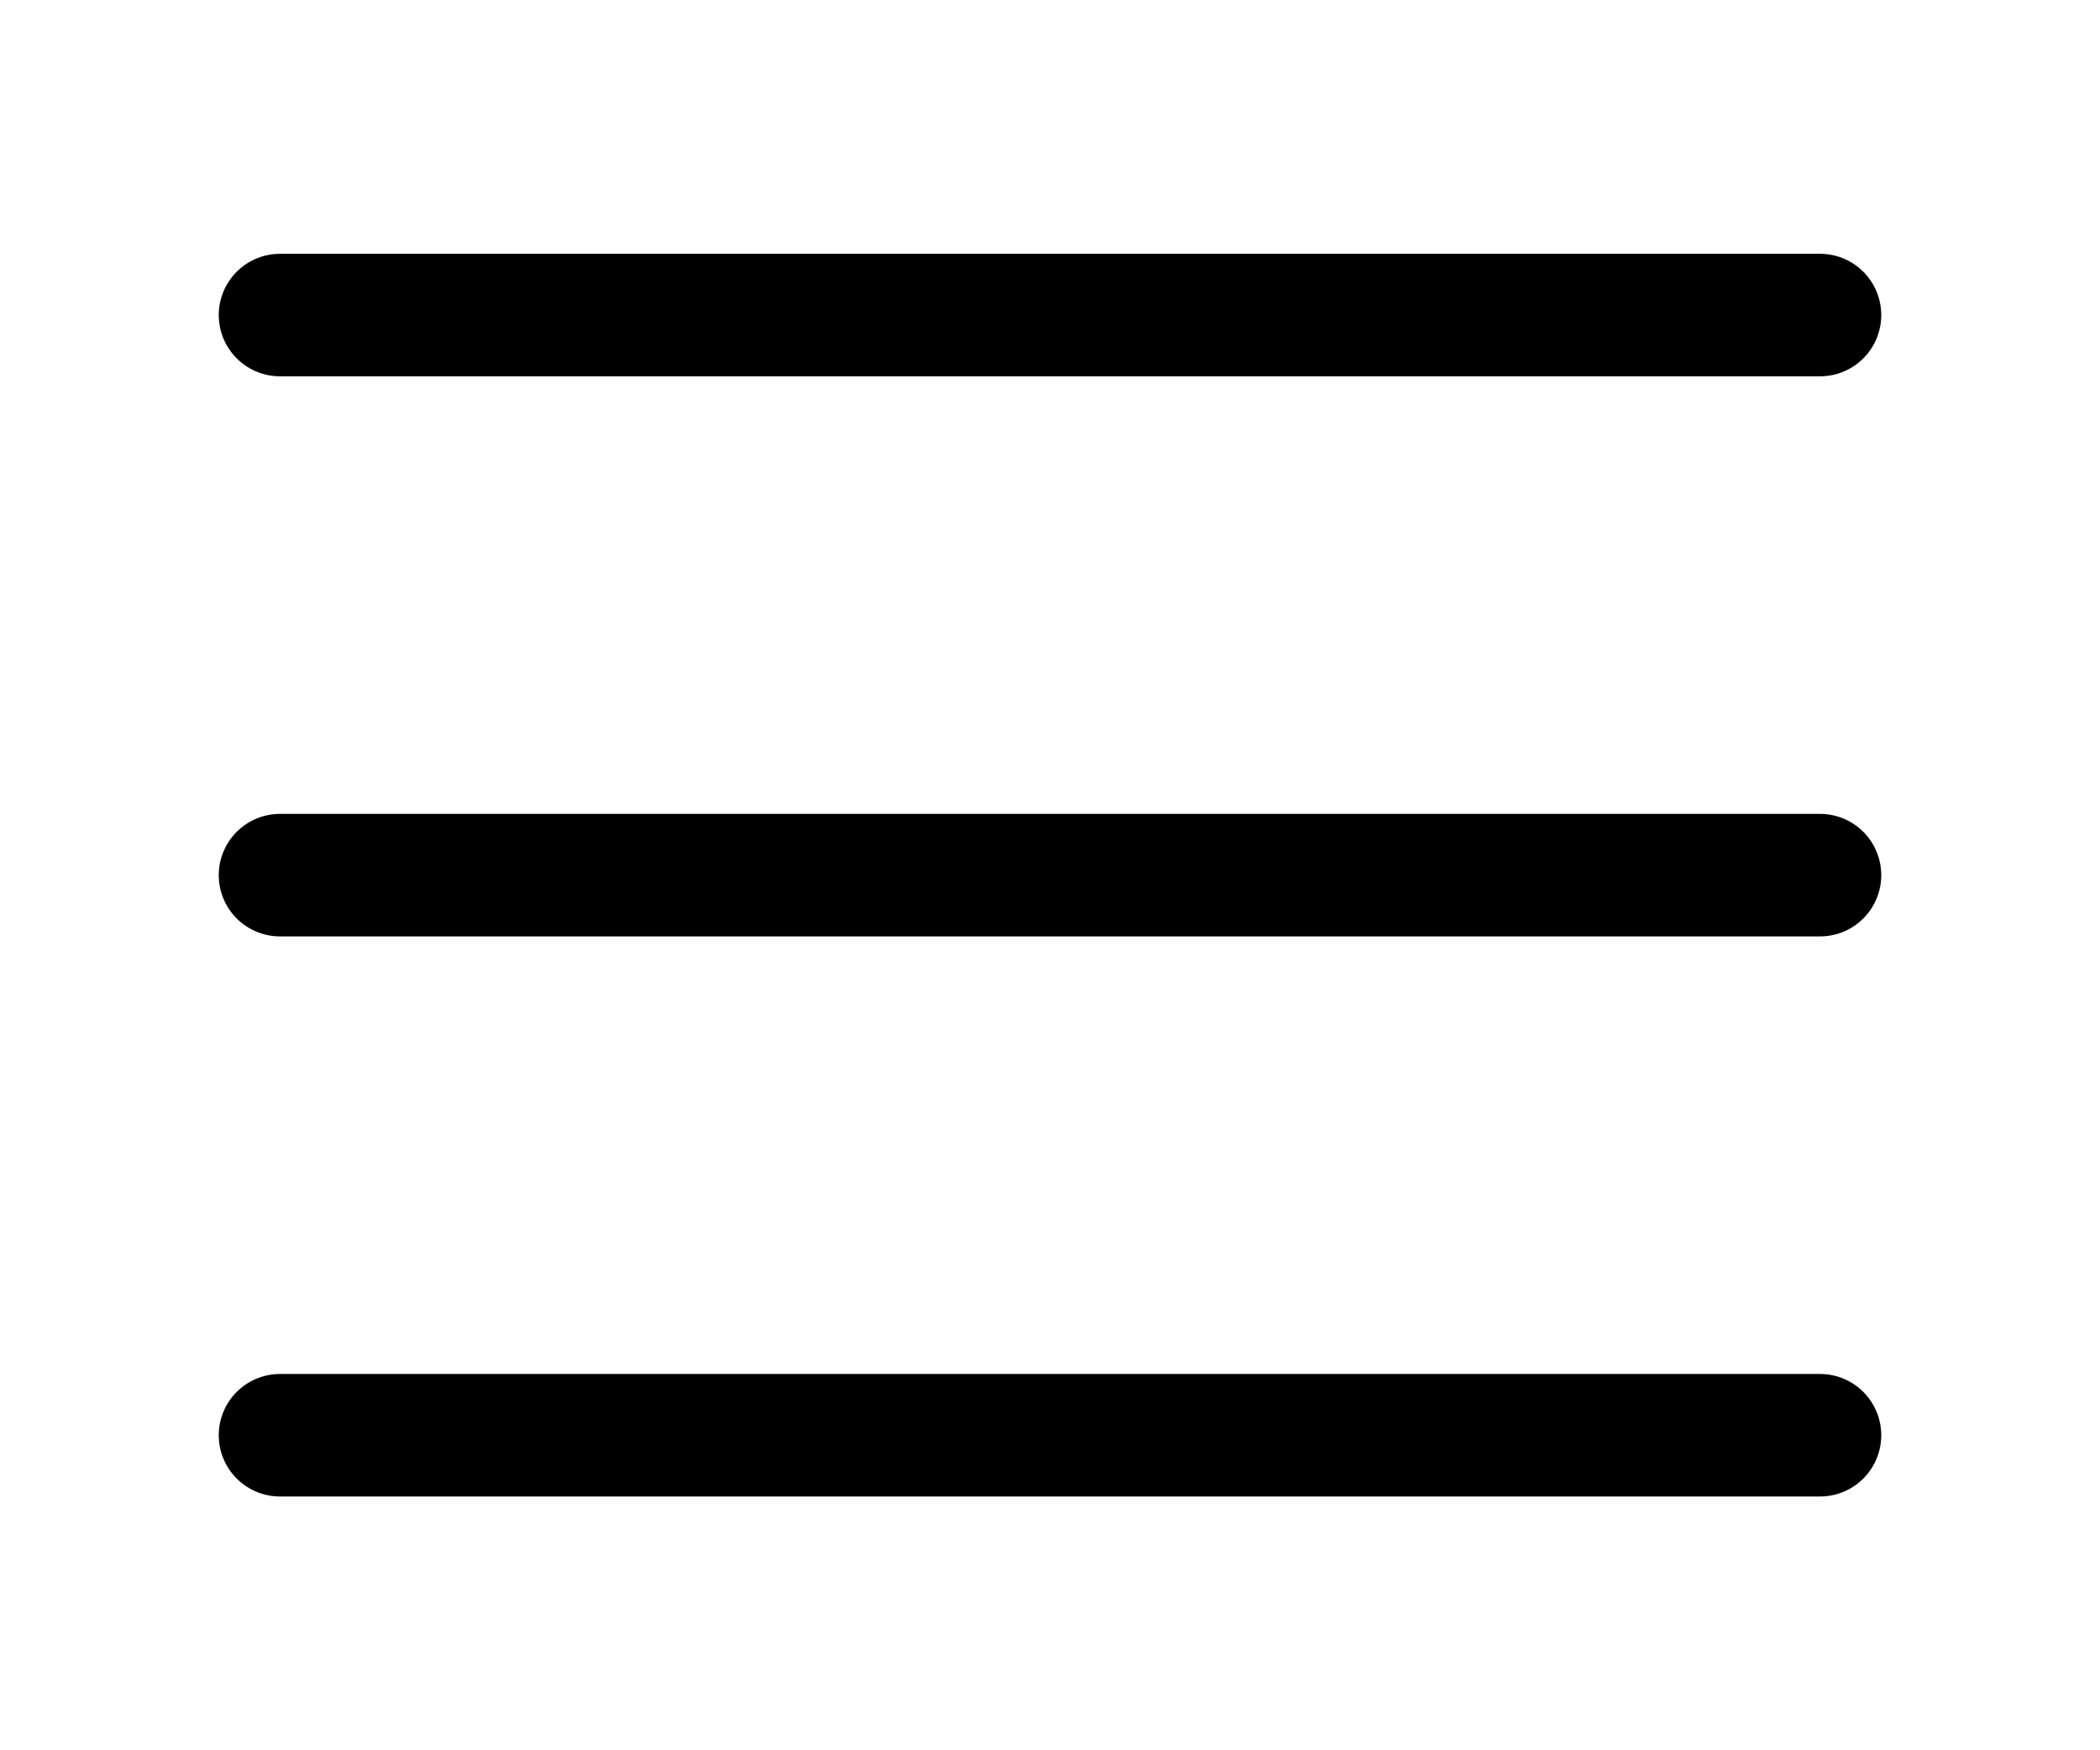 <svg width="30" height="25" viewBox="0 0 30 25" fill="none" xmlns="http://www.w3.org/2000/svg">
<path d="M4 4.5H26" stroke="black" stroke-width="1.75" stroke-linecap="round" stroke-linejoin="round"/>
<path d="M4 12.5H26" stroke="black" stroke-width="1.75" stroke-linecap="round" stroke-linejoin="round"/>
<path d="M4 20.5H26" stroke="black" stroke-width="1.75" stroke-linecap="round" stroke-linejoin="round"/>
</svg>
